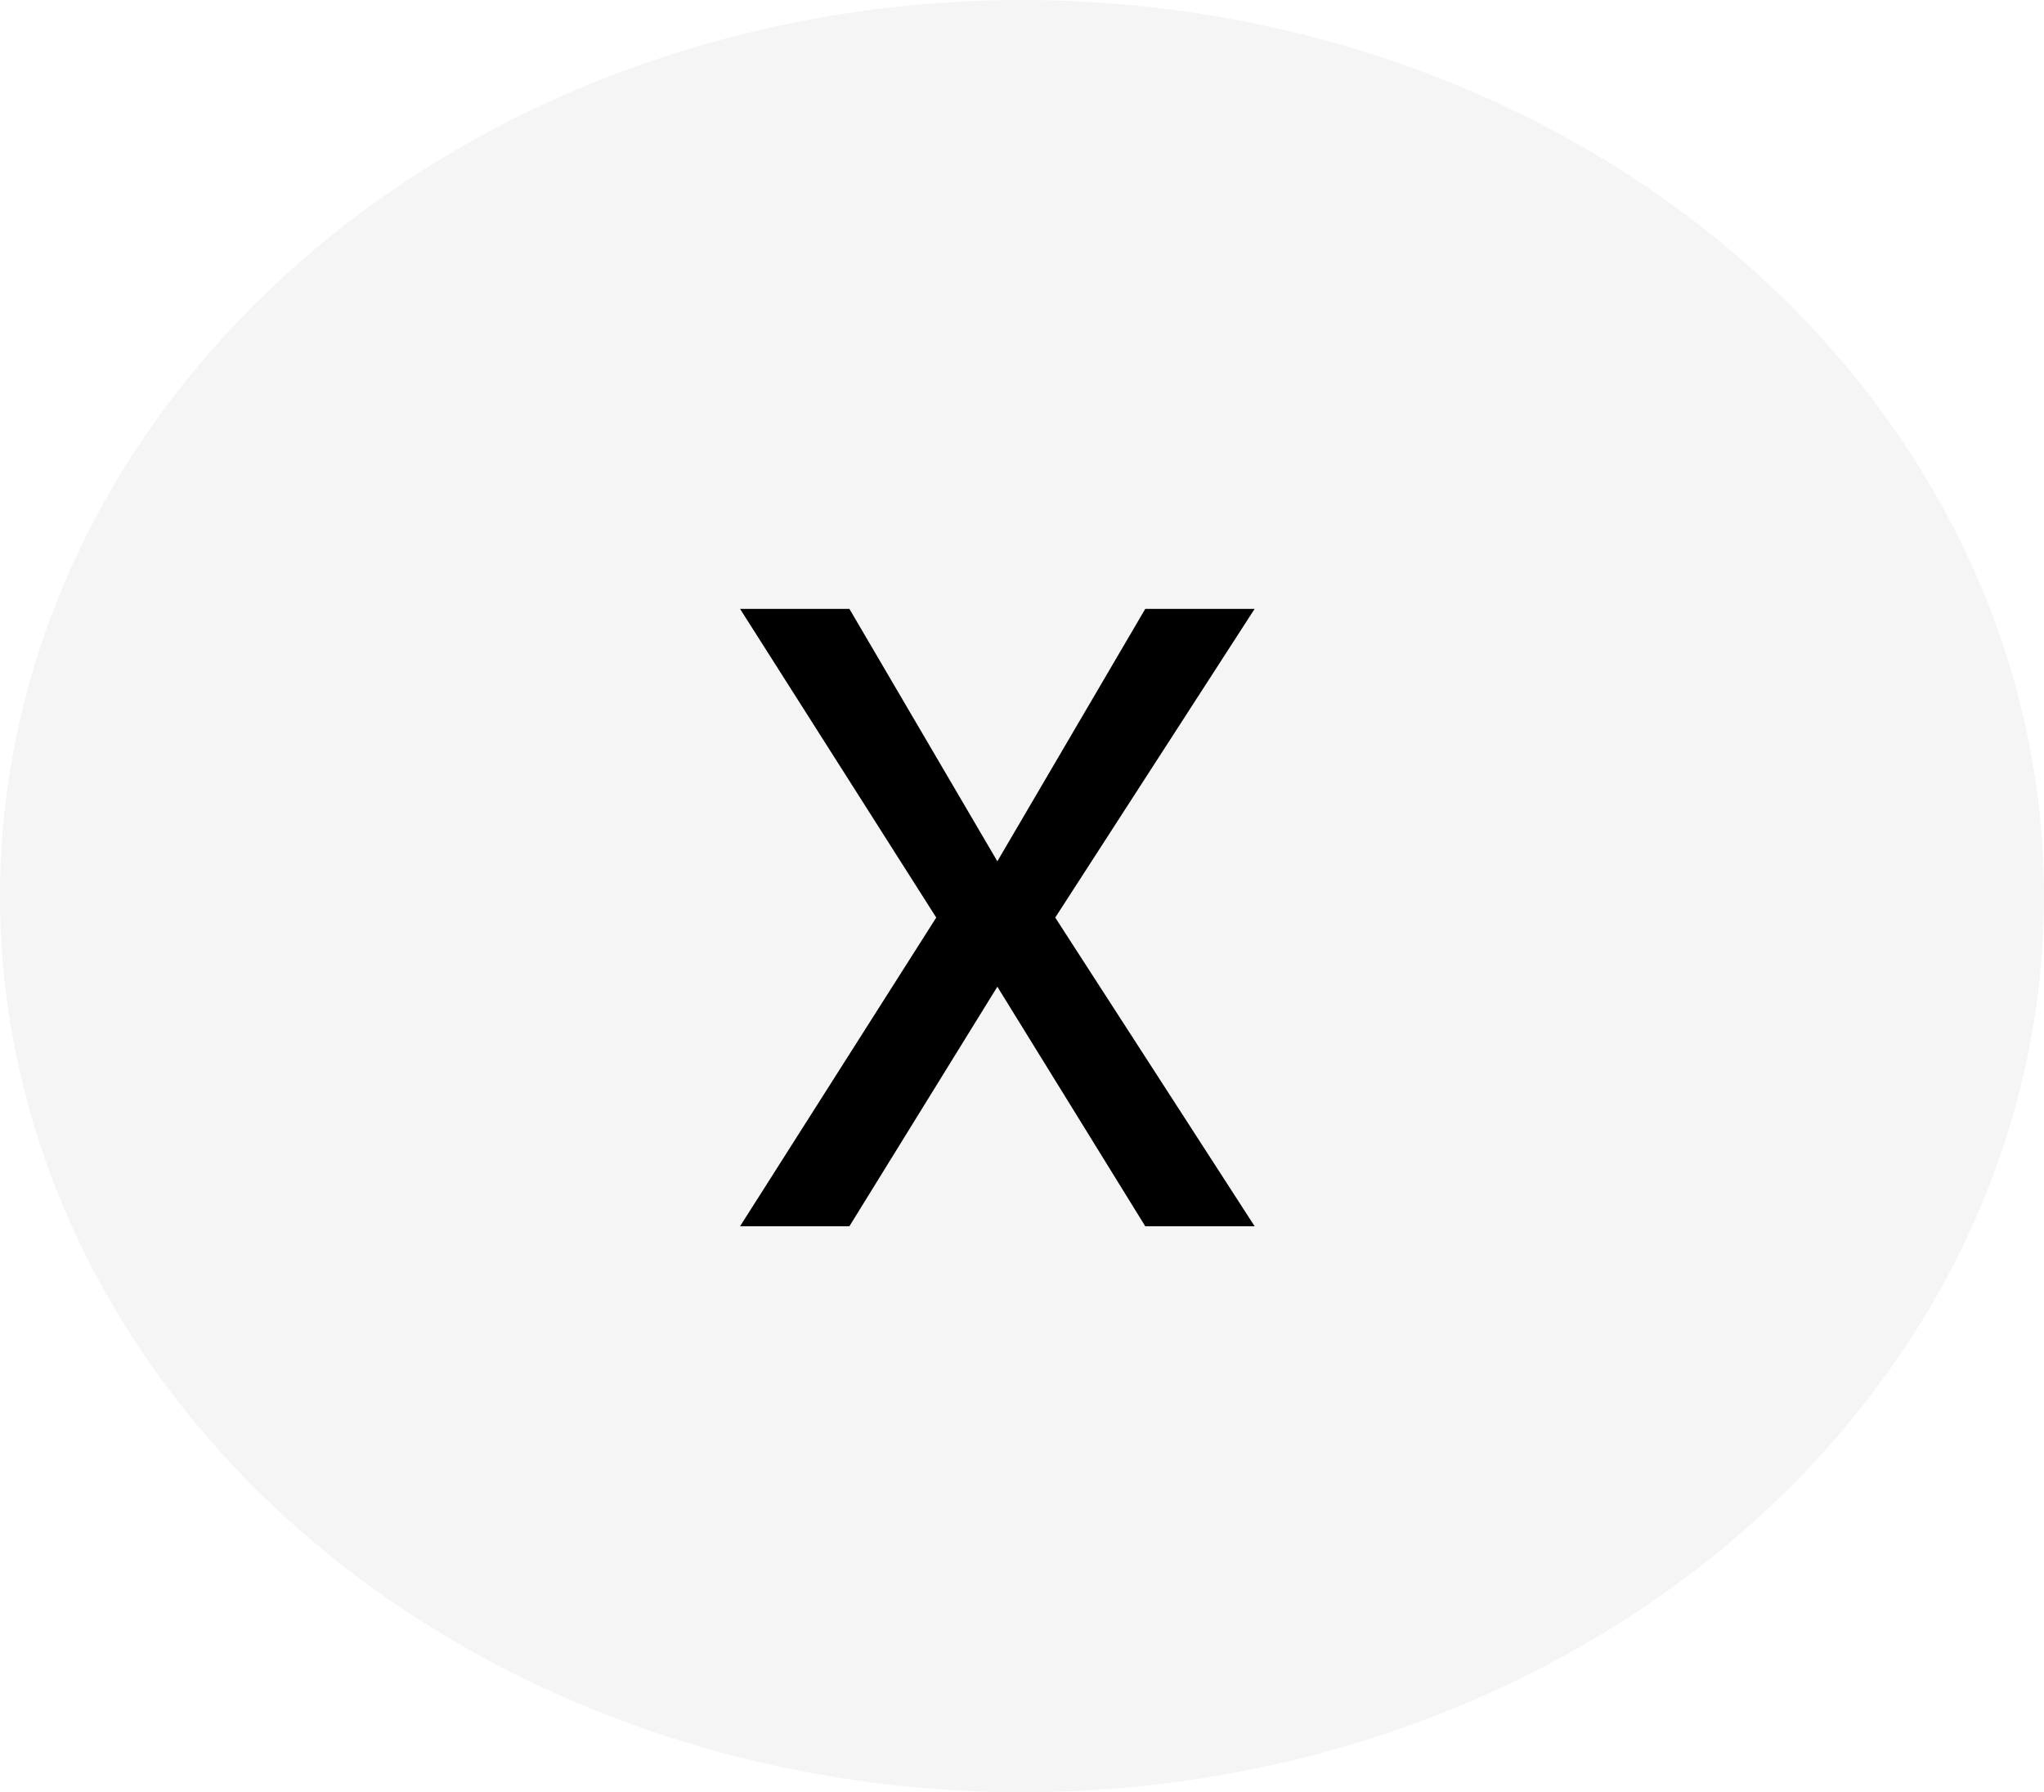 <svg width="65" height="57" viewBox="0 0 65 57" fill="none" xmlns="http://www.w3.org/2000/svg">
<g filter="url(#filter0_d_11_57)">
<ellipse cx="32.5" cy="28.5" rx="32.5" ry="28.5" fill="#F5F5F5"/>
<path d="M27.011 19.364L31.716 27.392L36.42 19.364H39.898L33.557 29.182L39.898 39H36.42L31.716 31.381L27.011 39H23.534L29.773 29.182L23.534 19.364H27.011Z" fill="black"/>
</g>
<defs>
<filter id="filter0_d_11_57" x="0" y="0" width="65" height="57" filterUnits="userSpaceOnUse" color-interpolation-filters="sRGB">
<feFlood flood-opacity="0" result="BackgroundImageFix"/>
<feColorMatrix in="SourceAlpha" type="matrix" values="0 0 0 0 0 0 0 0 0 0 0 0 0 0 0 0 0 0 127 0" result="hardAlpha"/>
<feOffset/>
<feComposite in2="hardAlpha" operator="out"/>
<feColorMatrix type="matrix" values="0 0 0 0 0.961 0 0 0 0 0.961 0 0 0 0 0.961 0 0 0 1 0"/>
<feBlend mode="normal" in2="BackgroundImageFix" result="effect1_dropShadow_11_57"/>
<feBlend mode="normal" in="SourceGraphic" in2="effect1_dropShadow_11_57" result="shape"/>
</filter>
</defs>
</svg>
